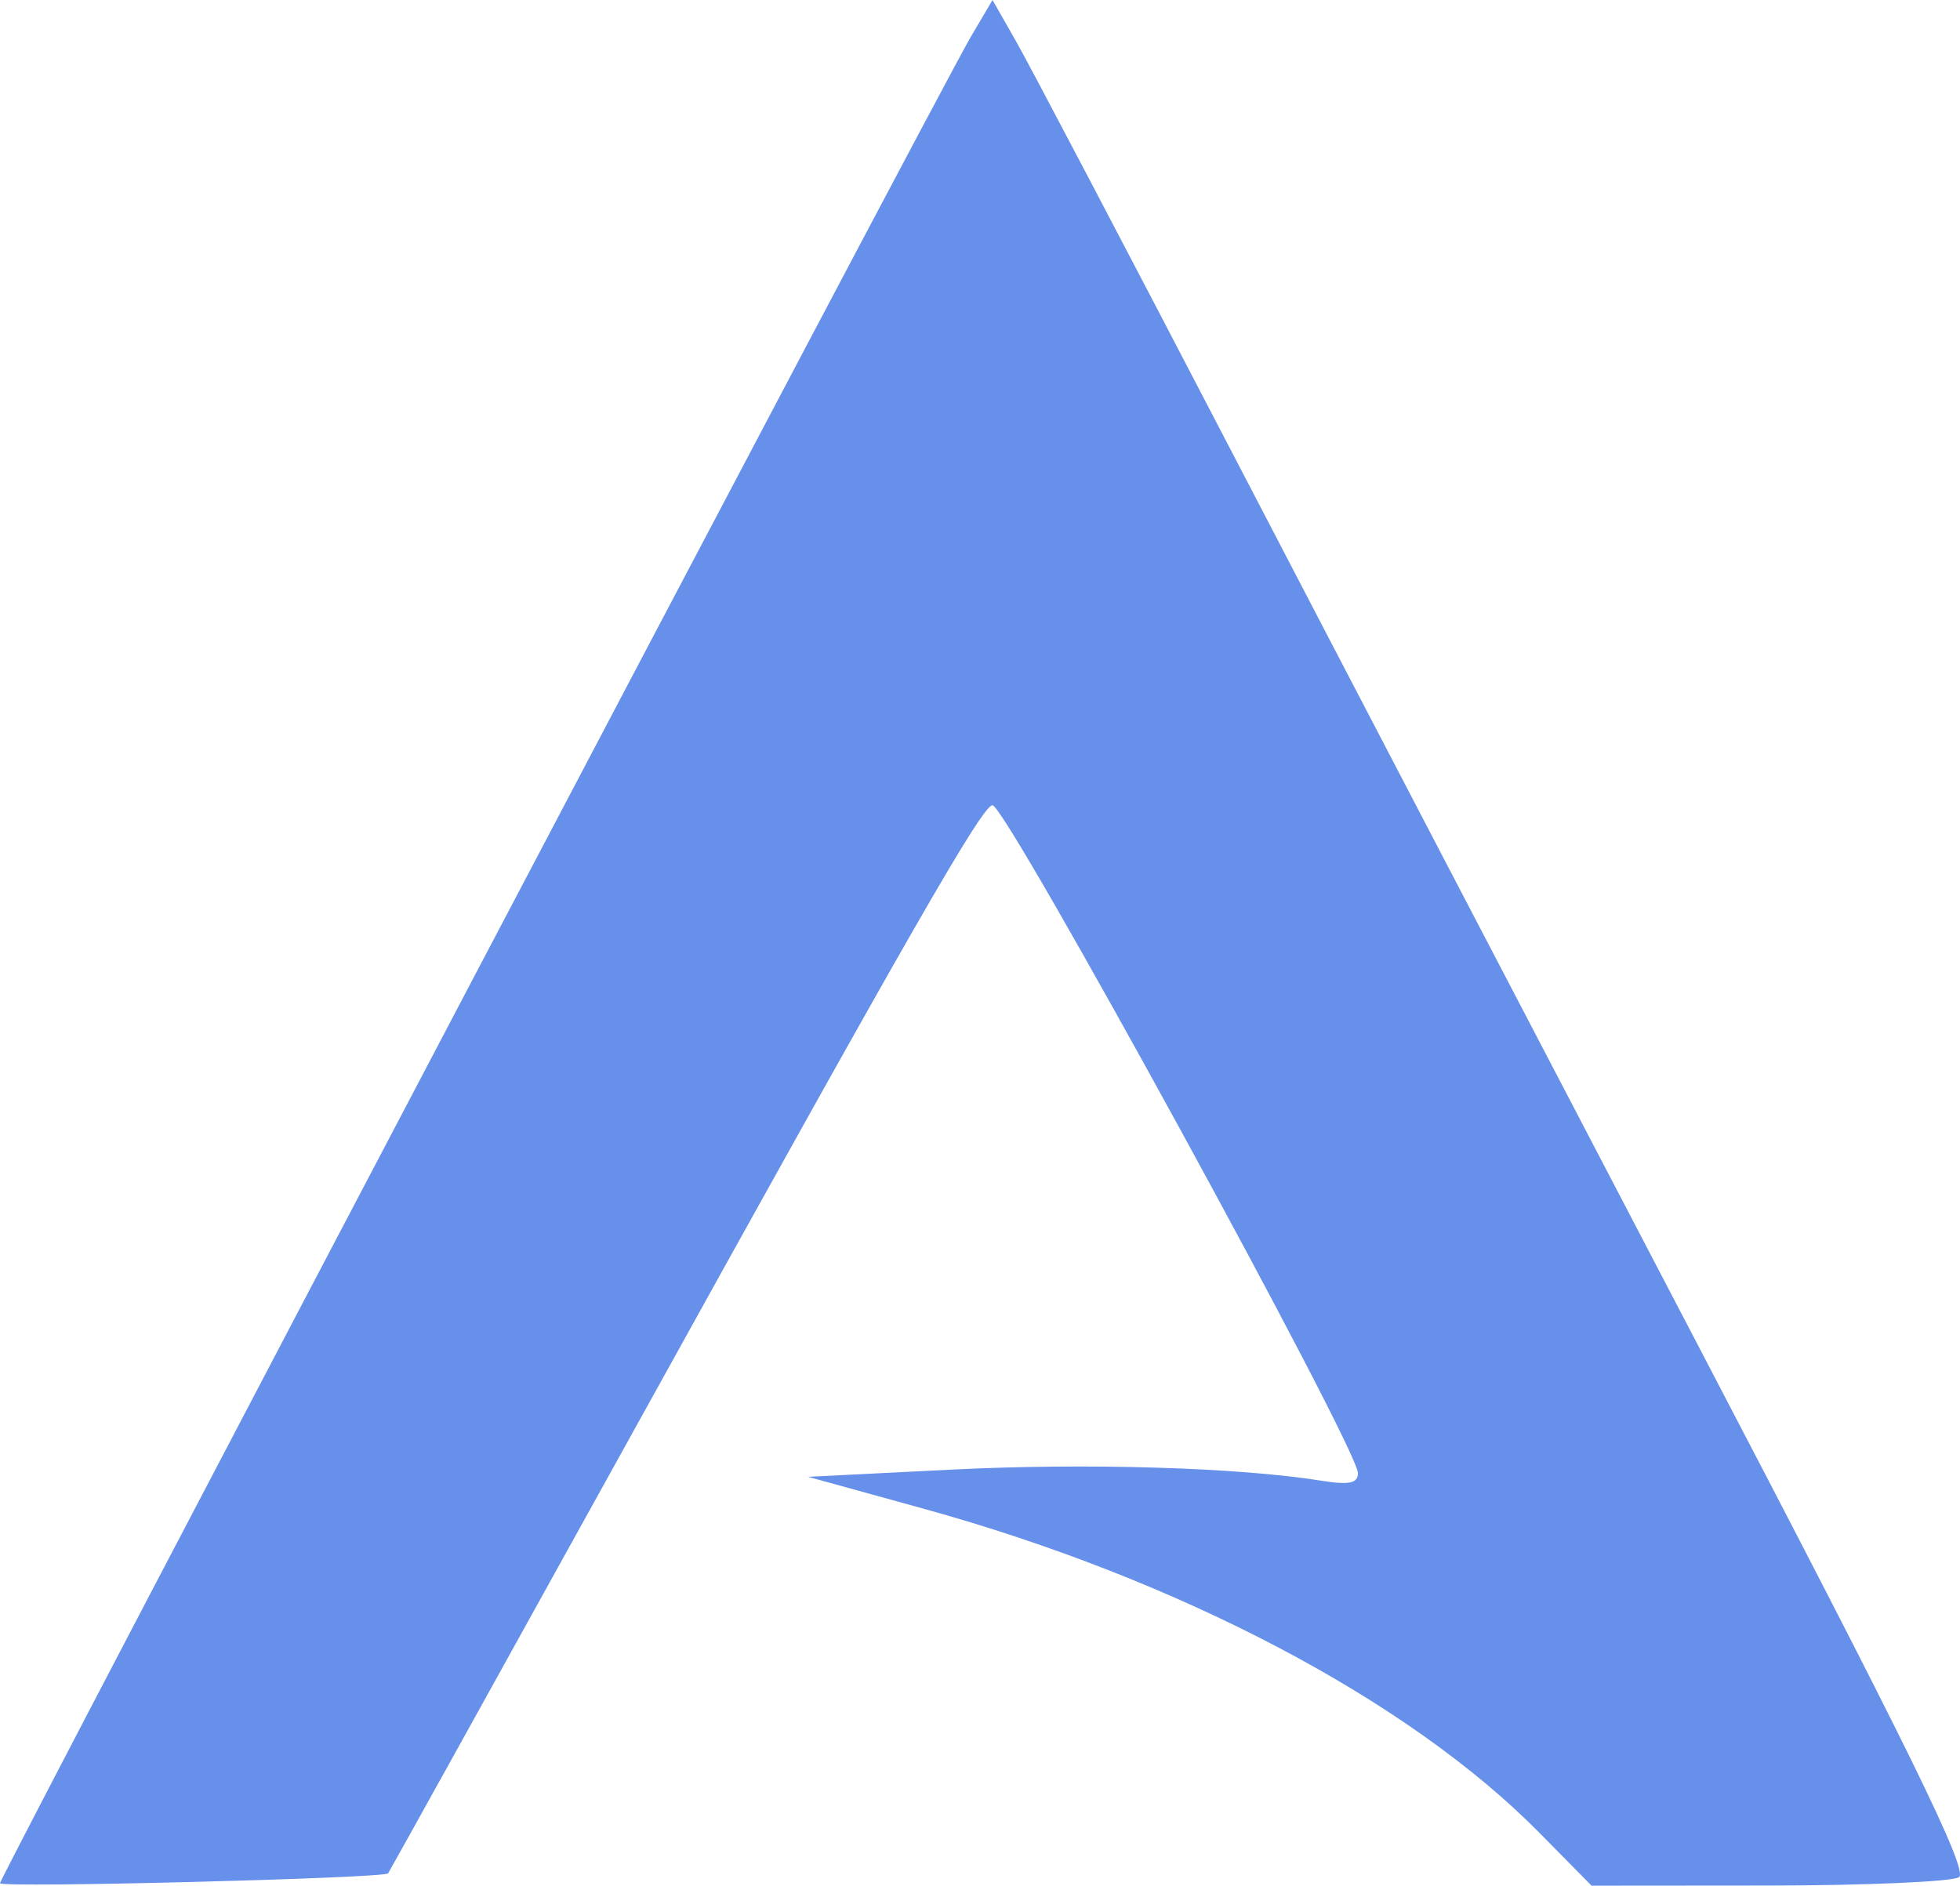 <svg height="1875.837" viewBox="0 0 1949.453 1875.837" width="1949.453" xmlns="http://www.w3.org/2000/svg"><path d="m0 1873.388c0-6.44 934.219-1783.546 965.537-1836.68l21.636-36.708 23.631 41.464c12.997 22.804 108.244 204.109 211.66 402.899 103.416 198.79 311.953 598.469 463.416 888.174 212.536 406.522 272.456 528.595 262.546 534.875-7.062 4.475-92.17 8.203-189.127 8.283l-176.287.143-51.988-52.716c-130.429-132.254-358.398-252.158-613.166-322.504l-114.137-31.516 142.672-7.156c134.028-6.722 285.224-2.191 367.889 11.028 27.63 4.418 36.349 2.608 36.349-7.547 0-25.088-349.738-664.387-363.463-664.387-10.003 0-80.606 123.069-354.685 618.246-134.641 243.256-245.544 443.185-246.453 444.288-4.057 4.923-386.029 14.632-386.029 9.811z" fill="#6790eb" stroke-width="9.511"/></svg>